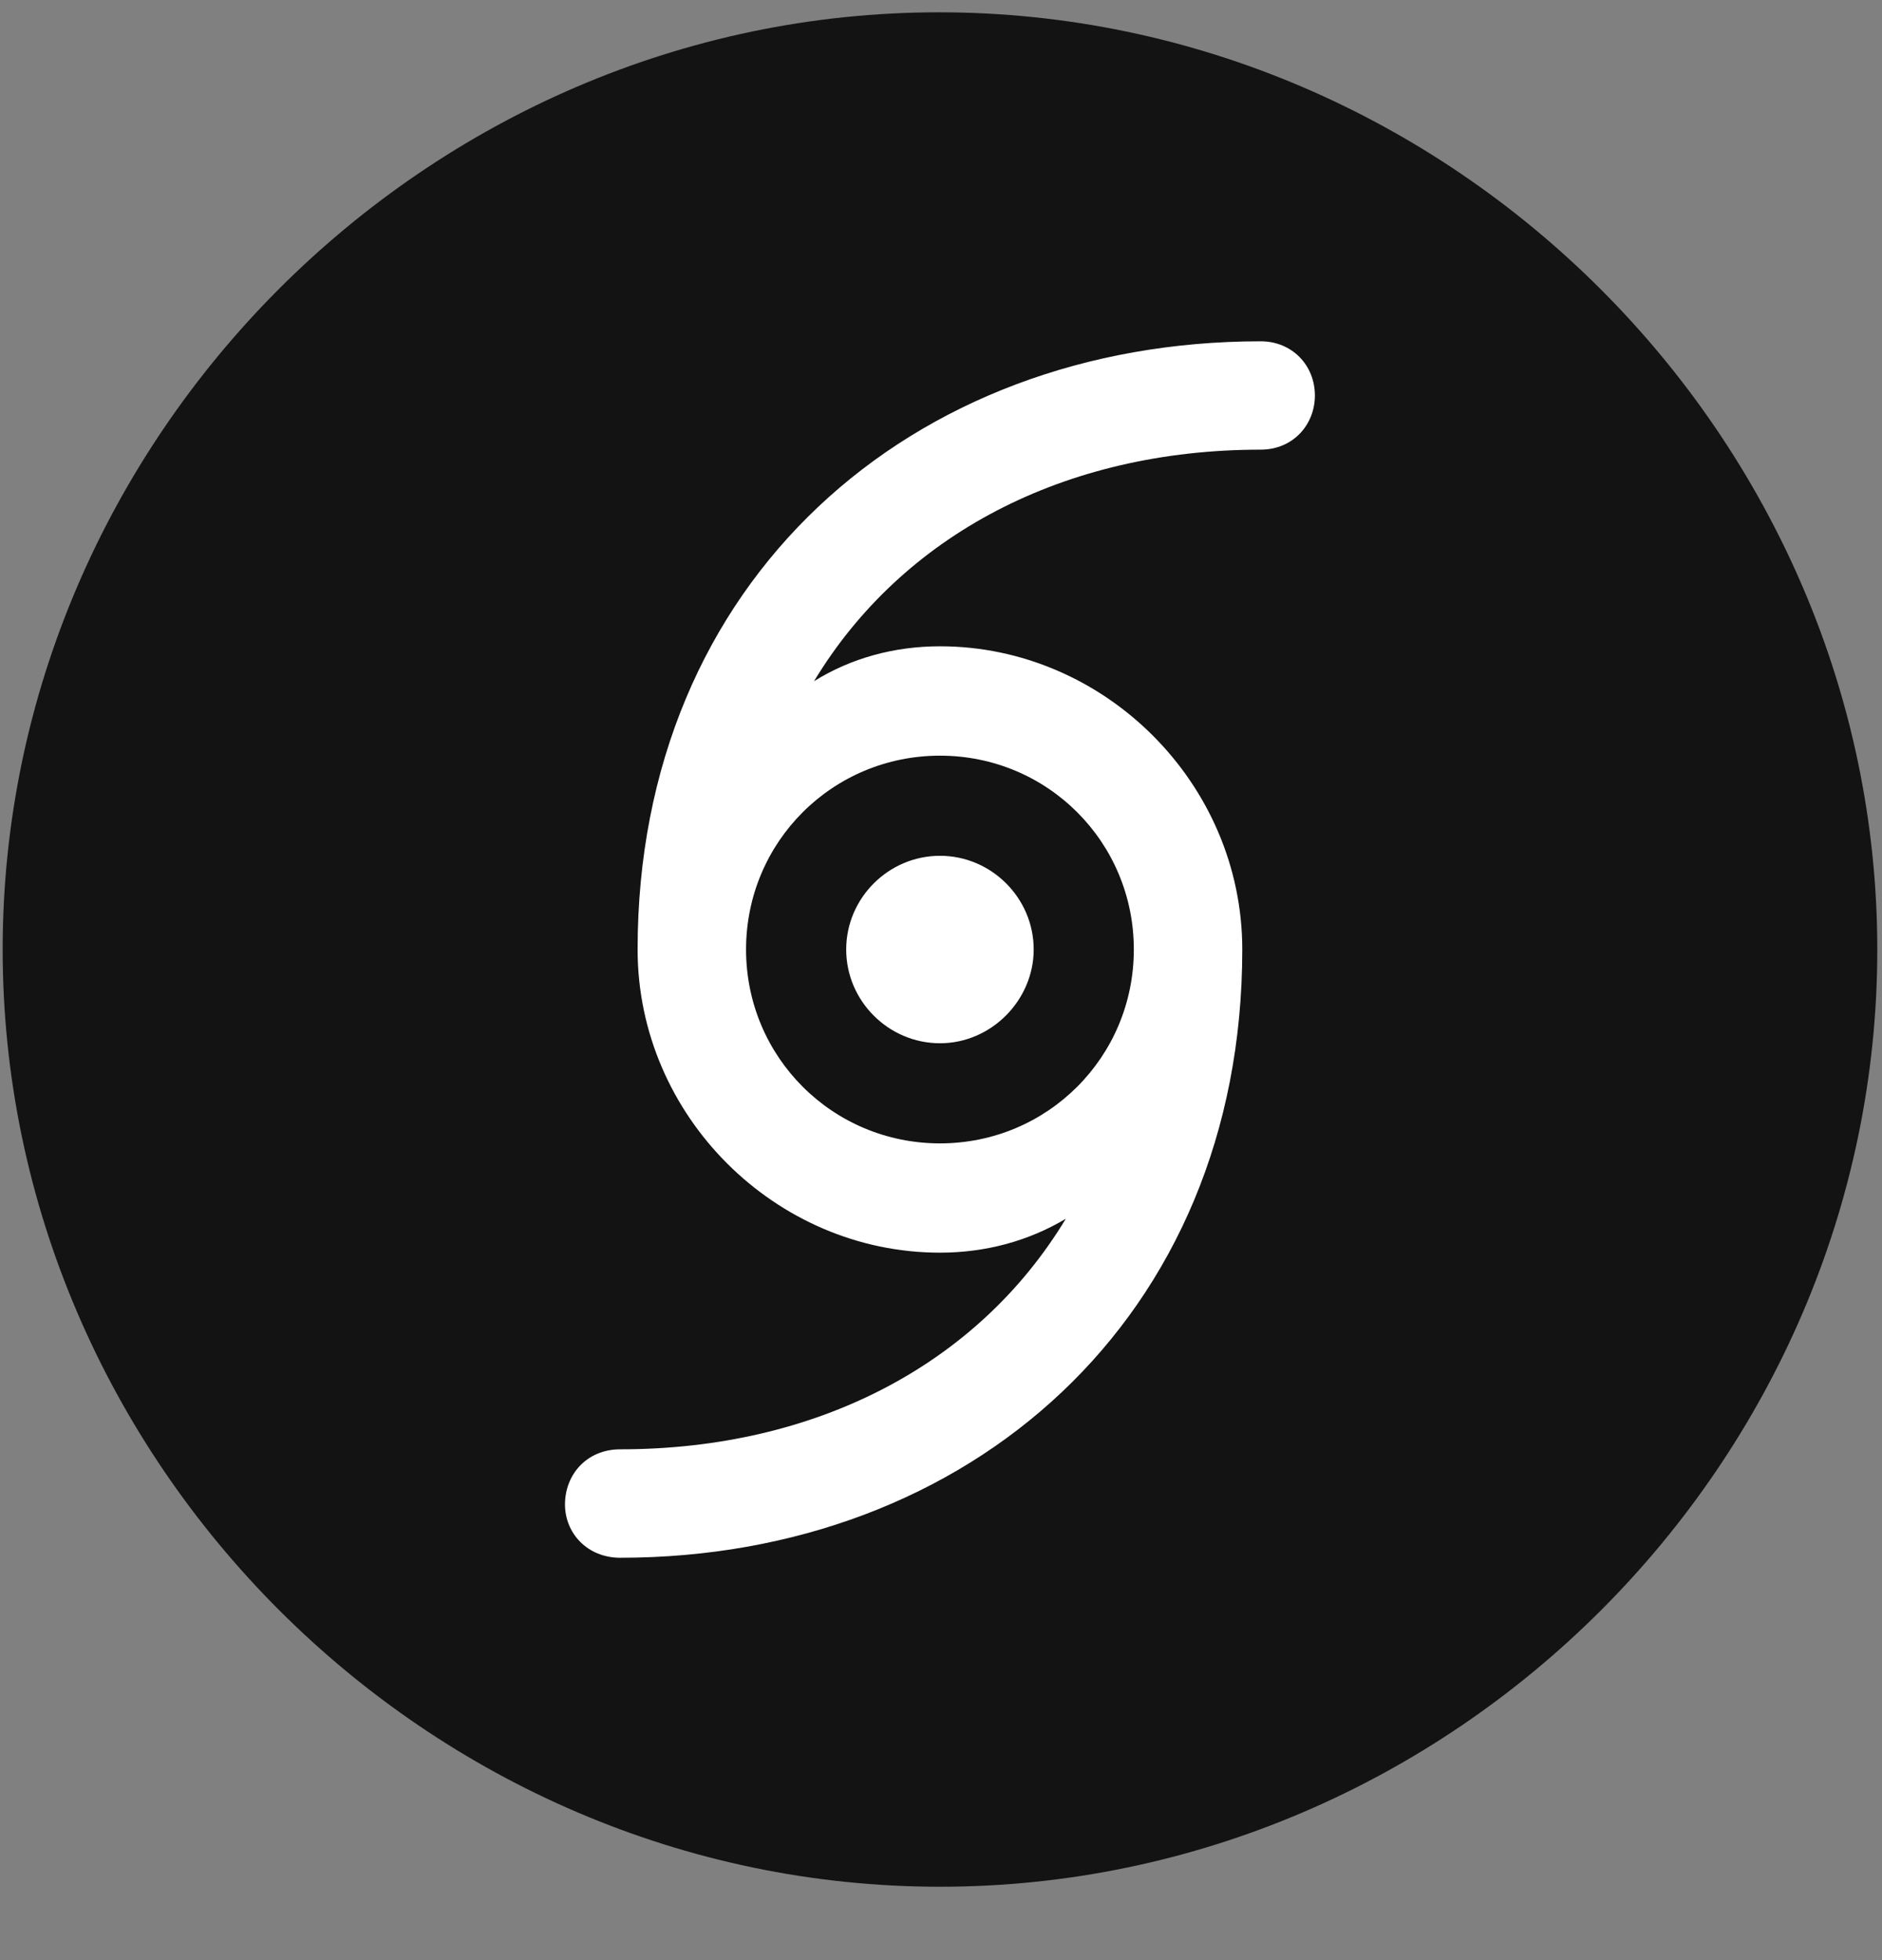 <svg width="24" height="25" viewBox="0 0 24 25" fill="none" xmlns="http://www.w3.org/2000/svg">
<rect x="0" y="0" width="24" height="25" fill="#808080" stroke="none"/>
<g clip-path="url(#clip0_2207_4755)">
<path d="M11.987 24.064C18.526 24.064 23.94 18.649 23.94 12.11C23.94 5.583 18.514 0.157 11.975 0.157C5.448 0.157 0.034 5.583 0.034 12.11C0.034 18.649 5.459 24.064 11.987 24.064Z" fill="black" fill-opacity="0.85"/>
<path d="M8.131 12.11C8.131 7.399 11.623 4.353 16.077 4.353C16.475 4.353 16.768 4.657 16.768 5.044C16.768 5.419 16.487 5.735 16.077 5.735C13.569 5.735 11.506 6.825 10.381 8.688C10.85 8.396 11.401 8.243 11.987 8.243C14.084 8.243 15.842 9.989 15.842 12.11C15.842 16.821 12.35 19.868 7.909 19.868C7.487 19.868 7.205 19.552 7.205 19.189C7.205 18.802 7.487 18.485 7.909 18.485C10.405 18.485 12.467 17.407 13.592 15.544C13.123 15.825 12.573 15.977 11.987 15.977C9.889 15.977 8.131 14.231 8.131 12.11ZM9.514 12.11C9.514 13.481 10.616 14.583 11.987 14.583C13.358 14.583 14.459 13.481 14.459 12.11C14.459 10.739 13.358 9.638 11.987 9.638C10.616 9.638 9.514 10.739 9.514 12.11ZM10.791 12.11C10.791 11.454 11.331 10.915 11.987 10.915C12.643 10.915 13.182 11.454 13.182 12.11C13.182 12.755 12.643 13.306 11.987 13.306C11.331 13.306 10.791 12.767 10.791 12.11Z" fill="white"/>
</g>
<defs>
<clipPath id="clip0_2207_4755">
<rect width="23.906" height="23.918" fill="white" transform="translate(0.034 0.146)"/>
</clipPath>
</defs>
</svg>
